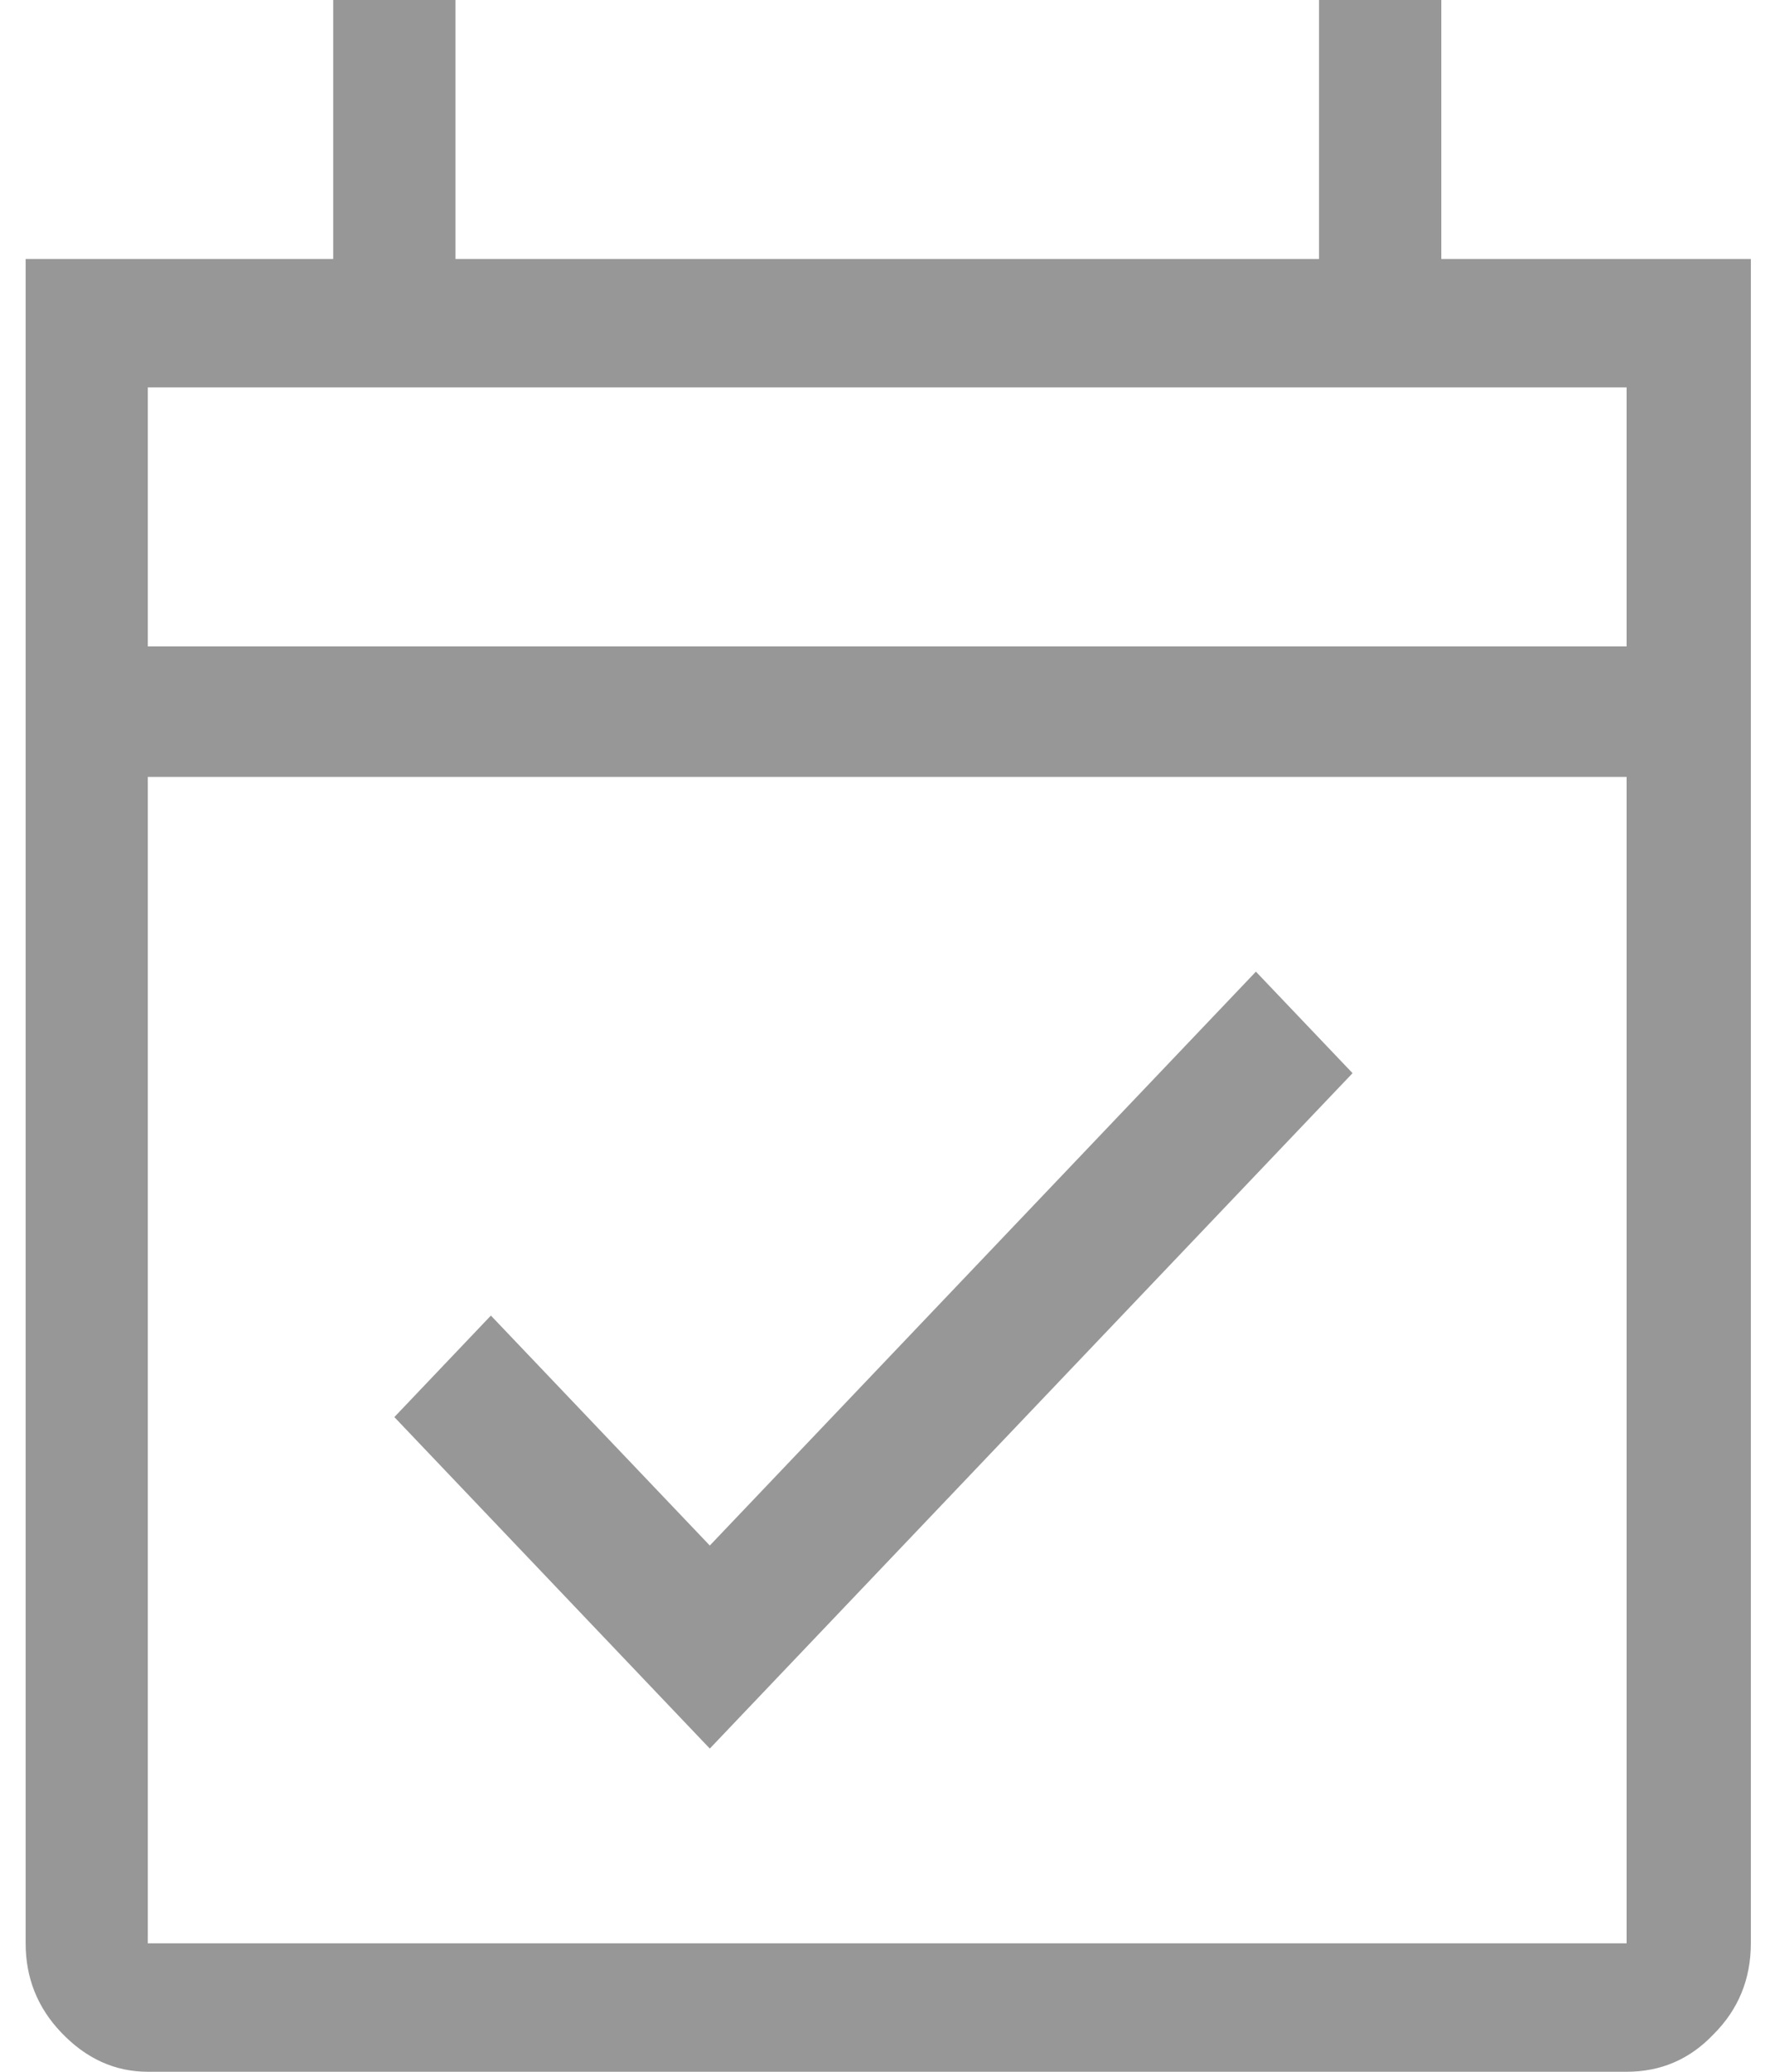 <svg width="18" height="21" viewBox="0 0 18 21" fill="none" xmlns="http://www.w3.org/2000/svg">
<path d="M17.755 19.698C17.755 20.062 17.628 20.37 17.375 20.622C17.135 20.874 16.842 21 16.495 21H1.499C1.166 21 0.873 20.867 0.62 20.601C0.38 20.349 0.26 20.048 0.26 19.698V2.625H3.379V0H4.619V2.625H13.376V0H14.616V2.625H17.755V19.698ZM1.499 6.552H16.495V3.927H1.499V6.552ZM1.499 19.698H16.495V7.875H1.499V19.698ZM4.978 13.335L7.198 15.666L12.736 9.849L13.716 10.878L7.198 17.724L3.999 14.364L4.978 13.335Z" fill="#979797"/>
</svg>
